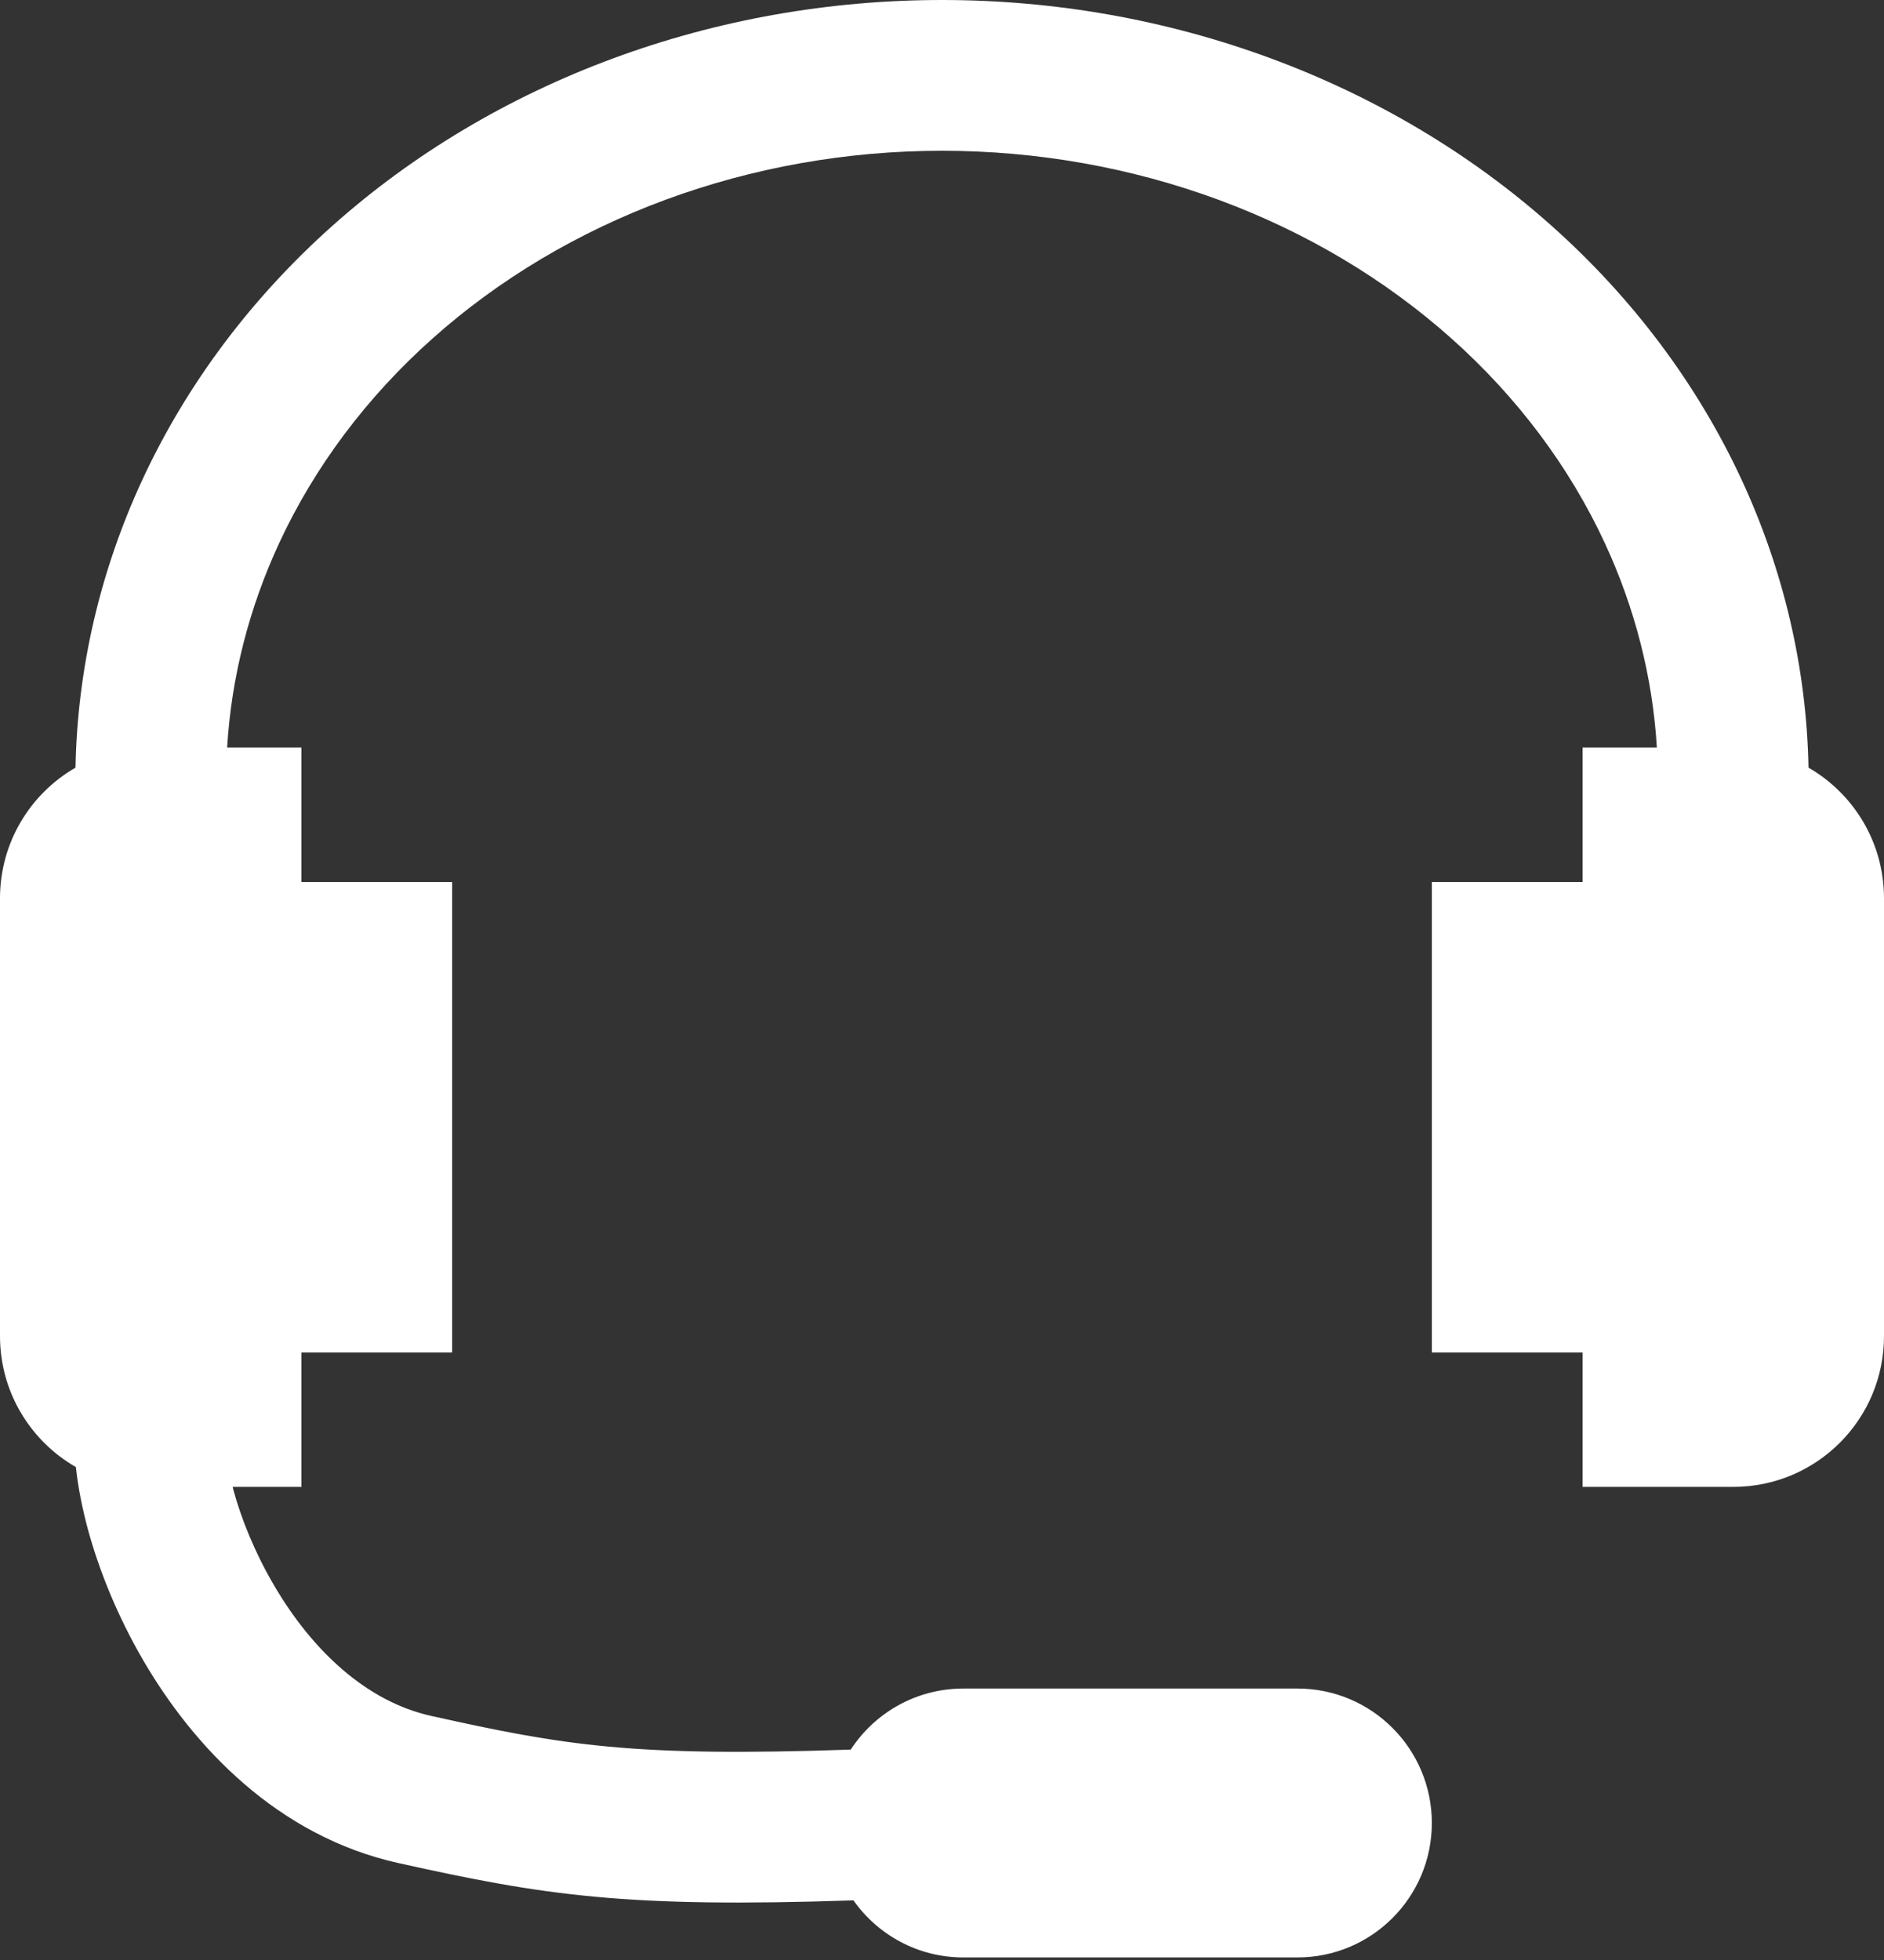 <svg width="25" height="26" viewBox="0 0 25 26" fill="none" xmlns="http://www.w3.org/2000/svg">
<rect x="0" y="0" width="25" height="26" fill="#333333" stroke="none"/>
<path d="M8.135 0.775C9.522 0.262 11.005 0 12.5 0C13.995 0 15.478 0.262 16.865 0.775C18.251 1.287 19.518 2.04 20.59 2.996C21.663 3.952 22.52 5.093 23.108 6.358C23.67 7.569 23.973 8.866 23.998 10.183C24.597 10.528 25 11.175 25 11.916V17.724C25 18.829 24.105 19.724 23 19.724H21V17.941H19V11.7H21V9.916H21.986C21.93 8.987 21.697 8.069 21.294 7.201C20.826 6.194 20.137 5.271 19.259 4.489C18.381 3.706 17.333 3.08 16.172 2.651C15.01 2.222 13.762 2 12.5 2C11.238 2 9.99 2.222 8.828 2.651C7.667 3.08 6.619 3.706 5.741 4.489C4.863 5.271 4.174 6.194 3.706 7.201C3.303 8.069 3.07 8.987 3.014 9.916H4V11.7H6V17.941H4V19.724H3.087L3.096 19.761C3.202 20.15 3.381 20.593 3.631 21.021C4.143 21.899 4.865 22.57 5.717 22.761C7.49 23.156 8.403 23.308 11.289 23.209C11.607 22.721 12.158 22.399 12.783 22.399H17.217C18.202 22.399 19 23.198 19 24.183C19 25.167 18.202 25.966 17.217 25.966H12.783C12.181 25.966 11.648 25.667 11.325 25.209C8.31 25.31 7.232 25.147 5.282 24.713C3.681 24.356 2.569 23.17 1.903 22.029C1.564 21.448 1.318 20.843 1.166 20.286C1.093 20.014 1.036 19.734 1.007 19.461C0.405 19.116 0 18.467 0 17.724V11.916C0 11.175 0.403 10.528 1.002 10.183C1.027 8.866 1.33 7.569 1.892 6.358C2.48 5.093 3.338 3.952 4.41 2.996C5.482 2.04 6.749 1.287 8.135 0.775Z" fill="white"/>
</svg>
